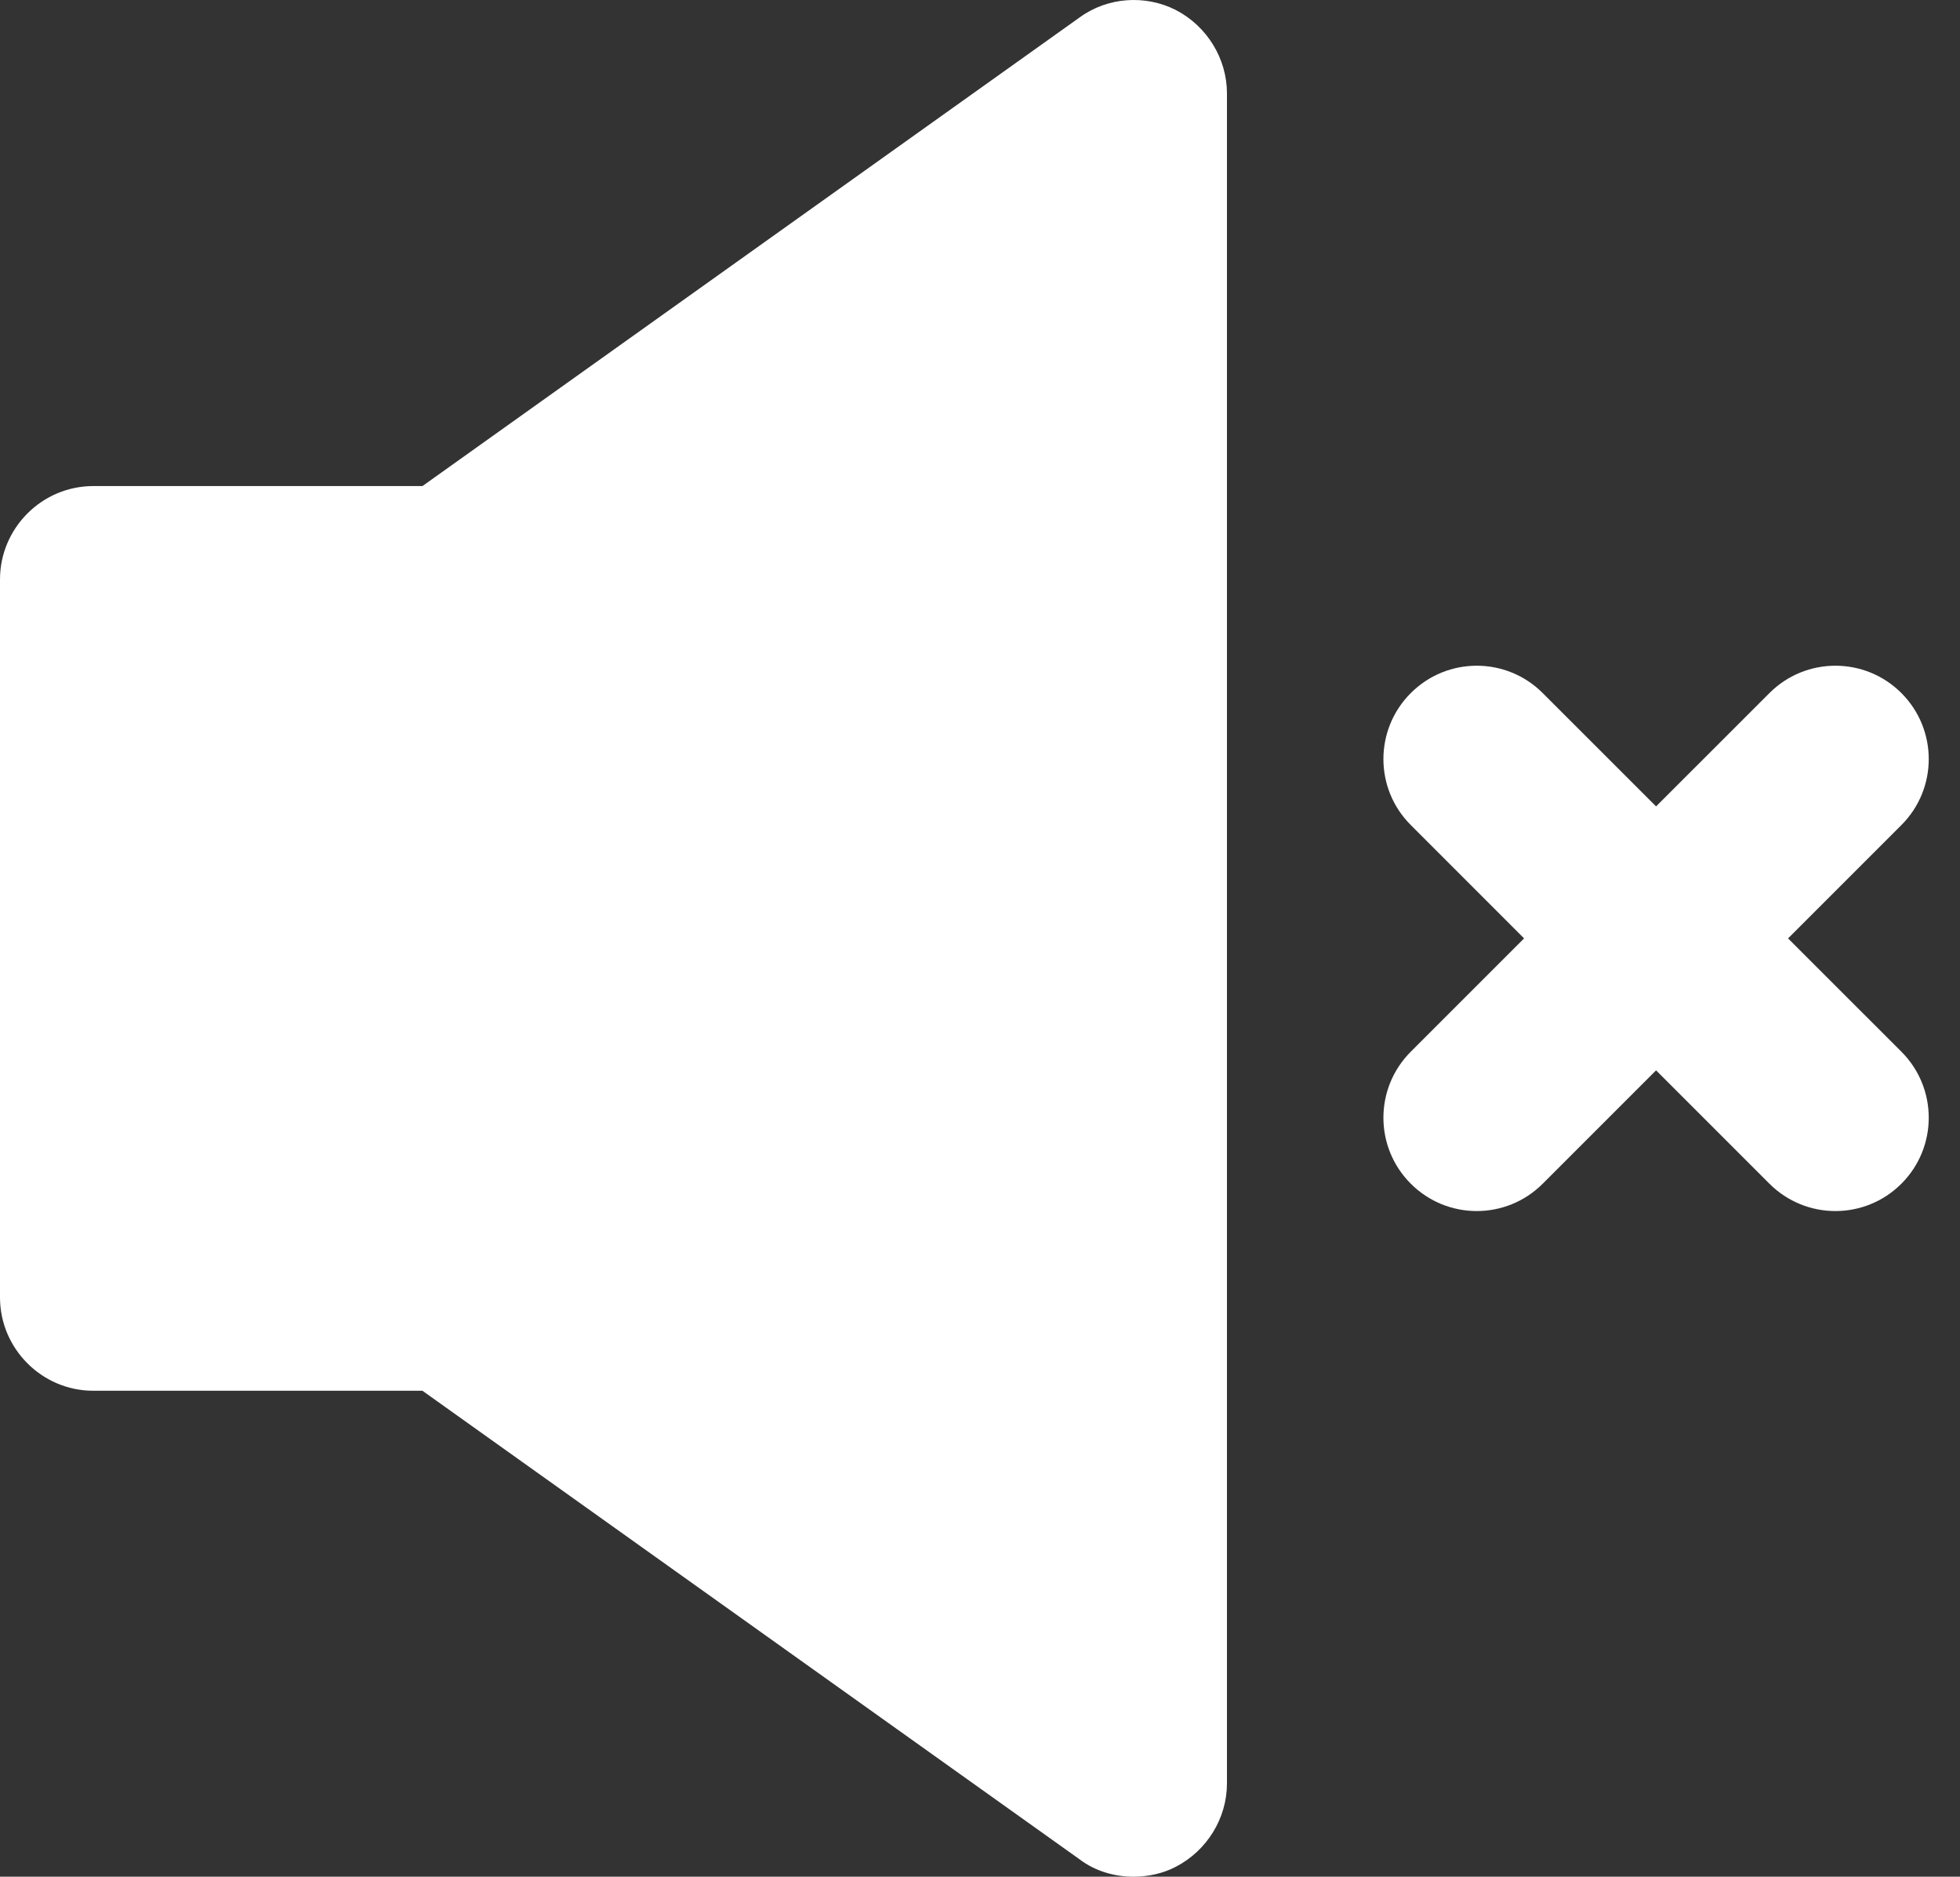 <svg width="47" height="45" viewBox="0 0 47 45" fill="none" xmlns="http://www.w3.org/2000/svg">
<rect x="0" y="0" width="47" height="45" fill="#333333" stroke="none"/>
<path d="M25.886 44.582C26.259 44.866 26.721 45 27.183 45C27.527 45 27.885 44.925 28.198 44.761C28.944 44.373 29.422 43.598 29.422 42.762V2.24C29.422 1.405 28.944 0.629 28.198 0.241C27.467 -0.132 26.557 -0.072 25.886 0.42L10.13 11.655H2.238C1 11.655 0 12.669 0 13.893V31.11C0 32.333 1 33.348 2.238 33.348H10.13L25.886 44.582Z" fill="white"/>
<path d="M45.595 16.619C44.721 15.744 43.304 15.744 42.43 16.619L39.712 19.336L36.994 16.619C36.12 15.744 34.704 15.744 33.83 16.619C32.955 17.493 32.955 18.91 33.83 19.783L36.547 22.501L33.83 25.218C32.955 26.093 32.955 27.509 33.83 28.383C34.267 28.82 34.839 29.039 35.412 29.039C35.984 29.039 36.557 28.82 36.994 28.383L39.712 25.665L42.43 28.383C42.867 28.82 43.44 29.039 44.012 29.039C44.585 29.039 45.158 28.82 45.595 28.383C46.469 27.509 46.469 26.093 45.595 25.218L42.877 22.501L45.595 19.783C46.469 18.91 46.469 17.493 45.595 16.619Z" fill="white"/>
</svg>
